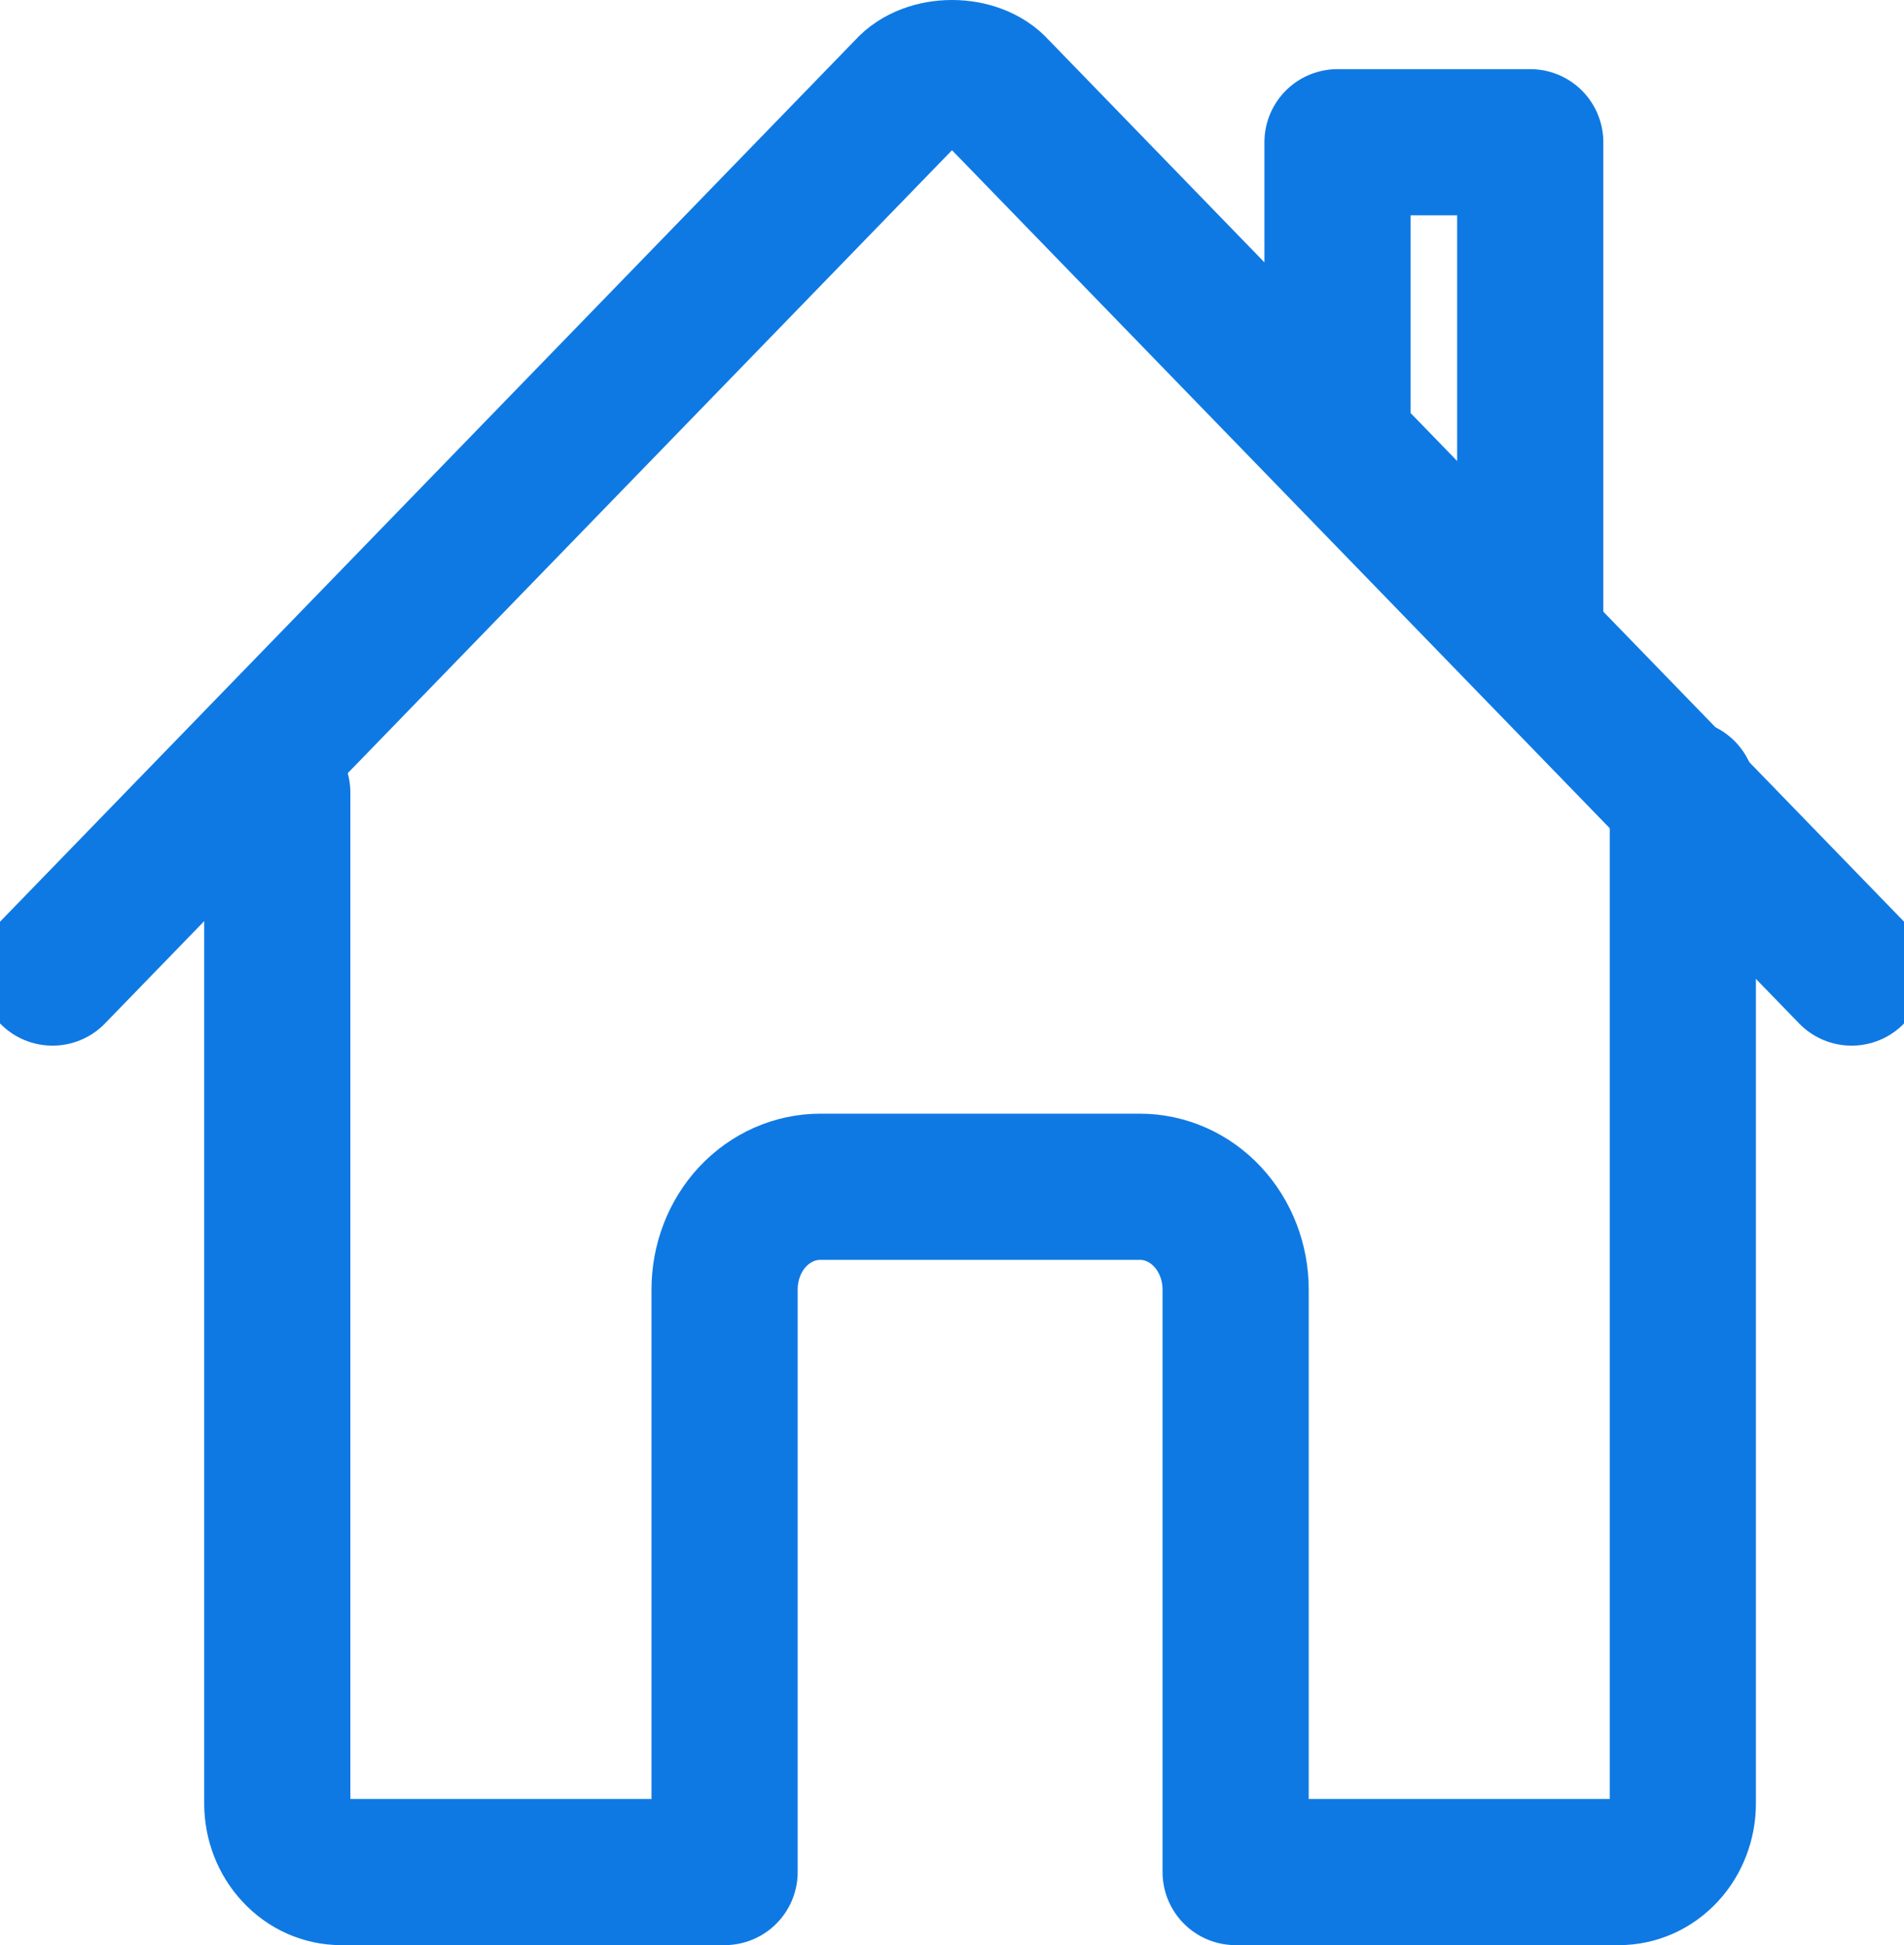 <svg xmlns="http://www.w3.org/2000/svg" xmlns:xlink="http://www.w3.org/1999/xlink" width="16.933" height="17.3" viewBox="0 0 16.933 17.3" fill="none">
<path    stroke="rgba(15, 121, 227, 1)" stroke-width="1.3" stroke-linejoin="round" stroke-linecap="round"  d="M2.466 7.05L2.466 16.04C2.466 16.202 2.526 16.357 2.633 16.471C2.739 16.586 2.884 16.65 3.034 16.65L6.444 16.65L6.444 11.469C6.444 11.226 6.533 10.994 6.693 10.822C6.853 10.651 7.07 10.555 7.296 10.555L10.137 10.555C10.363 10.555 10.58 10.651 10.739 10.822C10.899 10.994 10.989 11.226 10.989 11.469L10.989 16.65L14.398 16.65C14.549 16.65 14.693 16.586 14.8 16.471C14.906 16.357 14.966 16.202 14.966 16.04L14.966 7.05">
</path>
<path    stroke="rgba(15, 121, 227, 1)" stroke-width="1.3" stroke-linejoin="round" stroke-linecap="round"  d="M16.467 8.65L8.855 0.803C8.677 0.6 8.259 0.598 8.078 0.803L0.467 8.65M13.609 5.688L13.609 1.265L11.895 1.265L11.895 3.919">
</path>
</svg>
